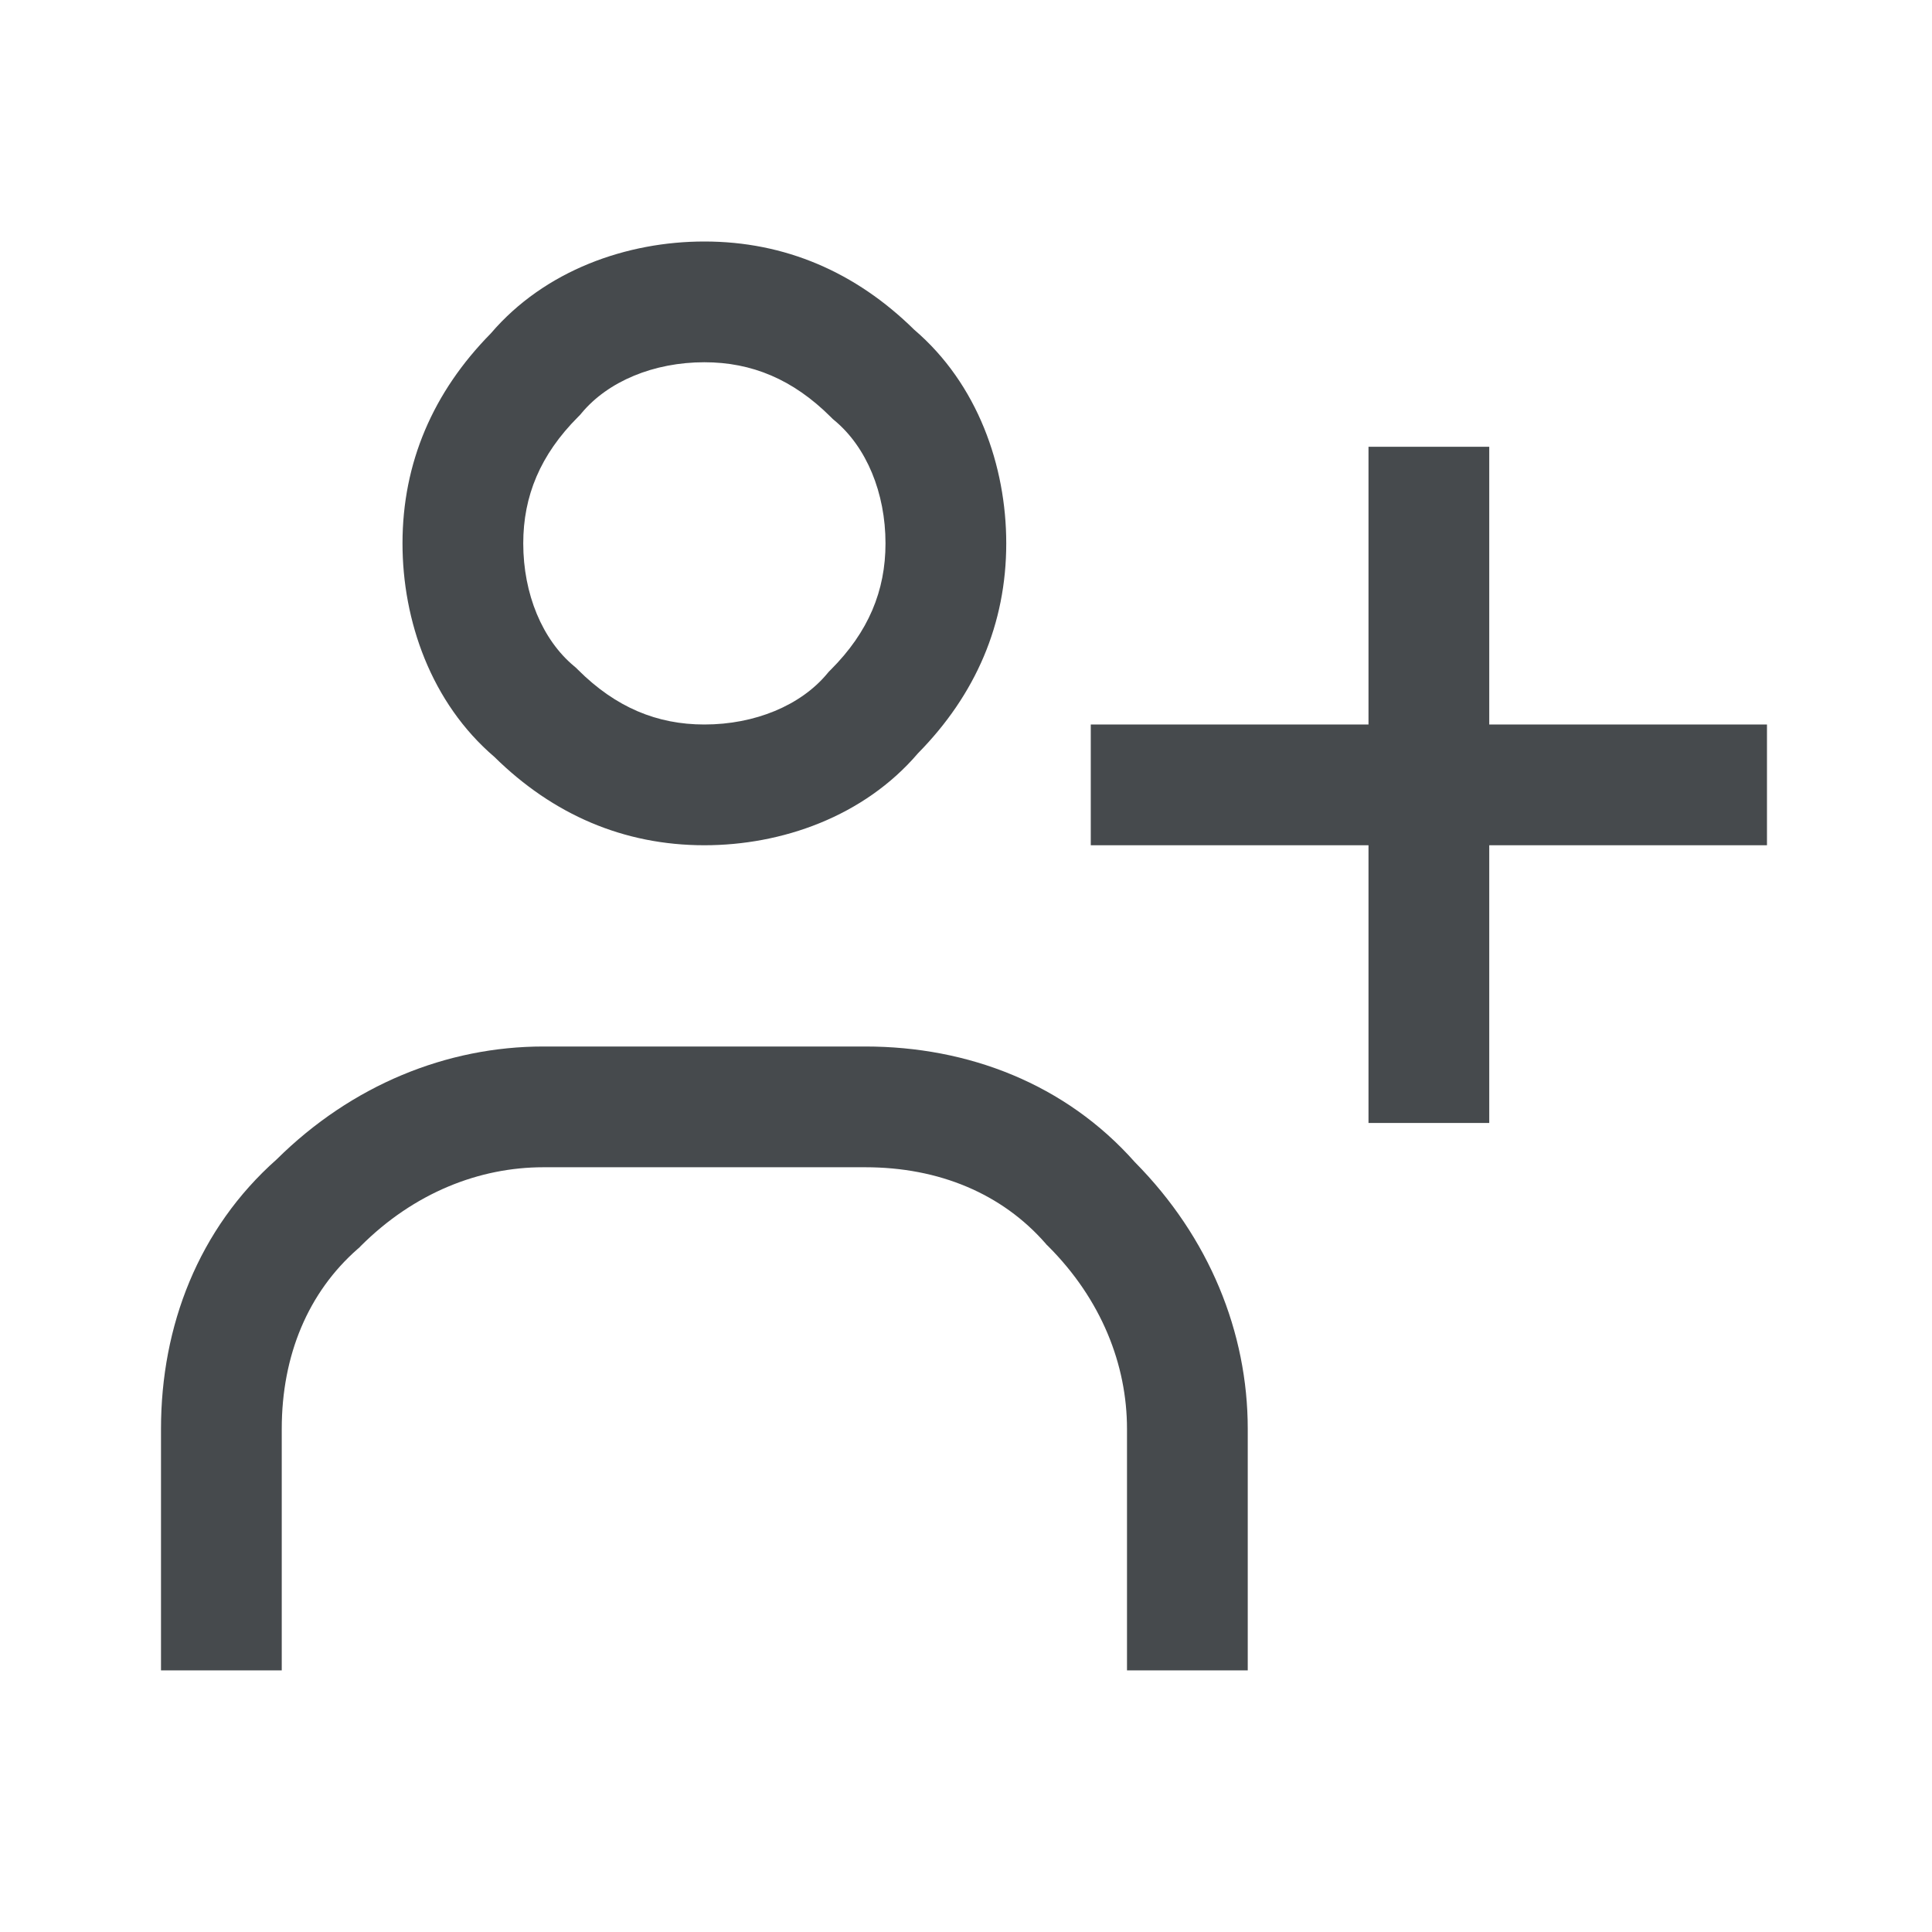 <svg width="24" height="24" viewBox="0 0 24 24" fill="none" xmlns="http://www.w3.org/2000/svg">
<path fill-rule="evenodd" clip-rule="evenodd" d="M6.096 4.143C6.77 3.354 7.791 3 8.75 3C9.751 3 10.63 3.38 11.357 4.096C12.146 4.77 12.5 5.791 12.5 6.75C12.5 7.751 12.12 8.63 11.404 9.357C10.73 10.146 9.709 10.5 8.75 10.5C7.749 10.5 6.87 10.12 6.143 9.404C5.354 8.73 5 7.709 5 6.75C5 5.749 5.38 4.87 6.096 4.143ZM8.75 4.5C8.12 4.5 7.553 4.738 7.226 5.13L7.204 5.156L7.18 5.18C6.712 5.649 6.5 6.162 6.5 6.75C6.5 7.38 6.738 7.947 7.13 8.274L7.156 8.296L7.18 8.32C7.649 8.788 8.162 9 8.75 9C9.38 9 9.947 8.762 10.274 8.37L10.296 8.344L10.32 8.32C10.789 7.851 11 7.338 11 6.75C11 6.12 10.762 5.553 10.37 5.226L10.344 5.204L10.32 5.18C9.851 4.712 9.338 4.5 8.75 4.5Z" fill="#464A4D"/>
<path fill-rule="evenodd" clip-rule="evenodd" d="M6.75 14.5C5.955 14.5 5.144 14.816 4.48 15.48L4.463 15.498L4.444 15.514C3.829 16.053 3.5 16.835 3.5 17.75V20.75H2V17.75C2 16.473 2.465 15.263 3.437 14.402C4.371 13.477 5.552 13 6.75 13H10.75C12.027 13 13.237 13.465 14.098 14.437C15.023 15.371 15.5 16.552 15.5 17.75V20.75H14V17.75C14 16.955 13.684 16.144 13.02 15.48L13.002 15.463L12.986 15.444C12.447 14.829 11.665 14.5 10.75 14.5H6.75Z" fill="#464A4D"/>
<path fill-rule="evenodd" clip-rule="evenodd" d="M17 13.95V5.55H18.5V13.95H17Z" fill="#464A4D"/>
<path fill-rule="evenodd" clip-rule="evenodd" d="M13.55 9H21.95V10.5H13.55V9Z" fill="#464A4D"/>
</svg>
